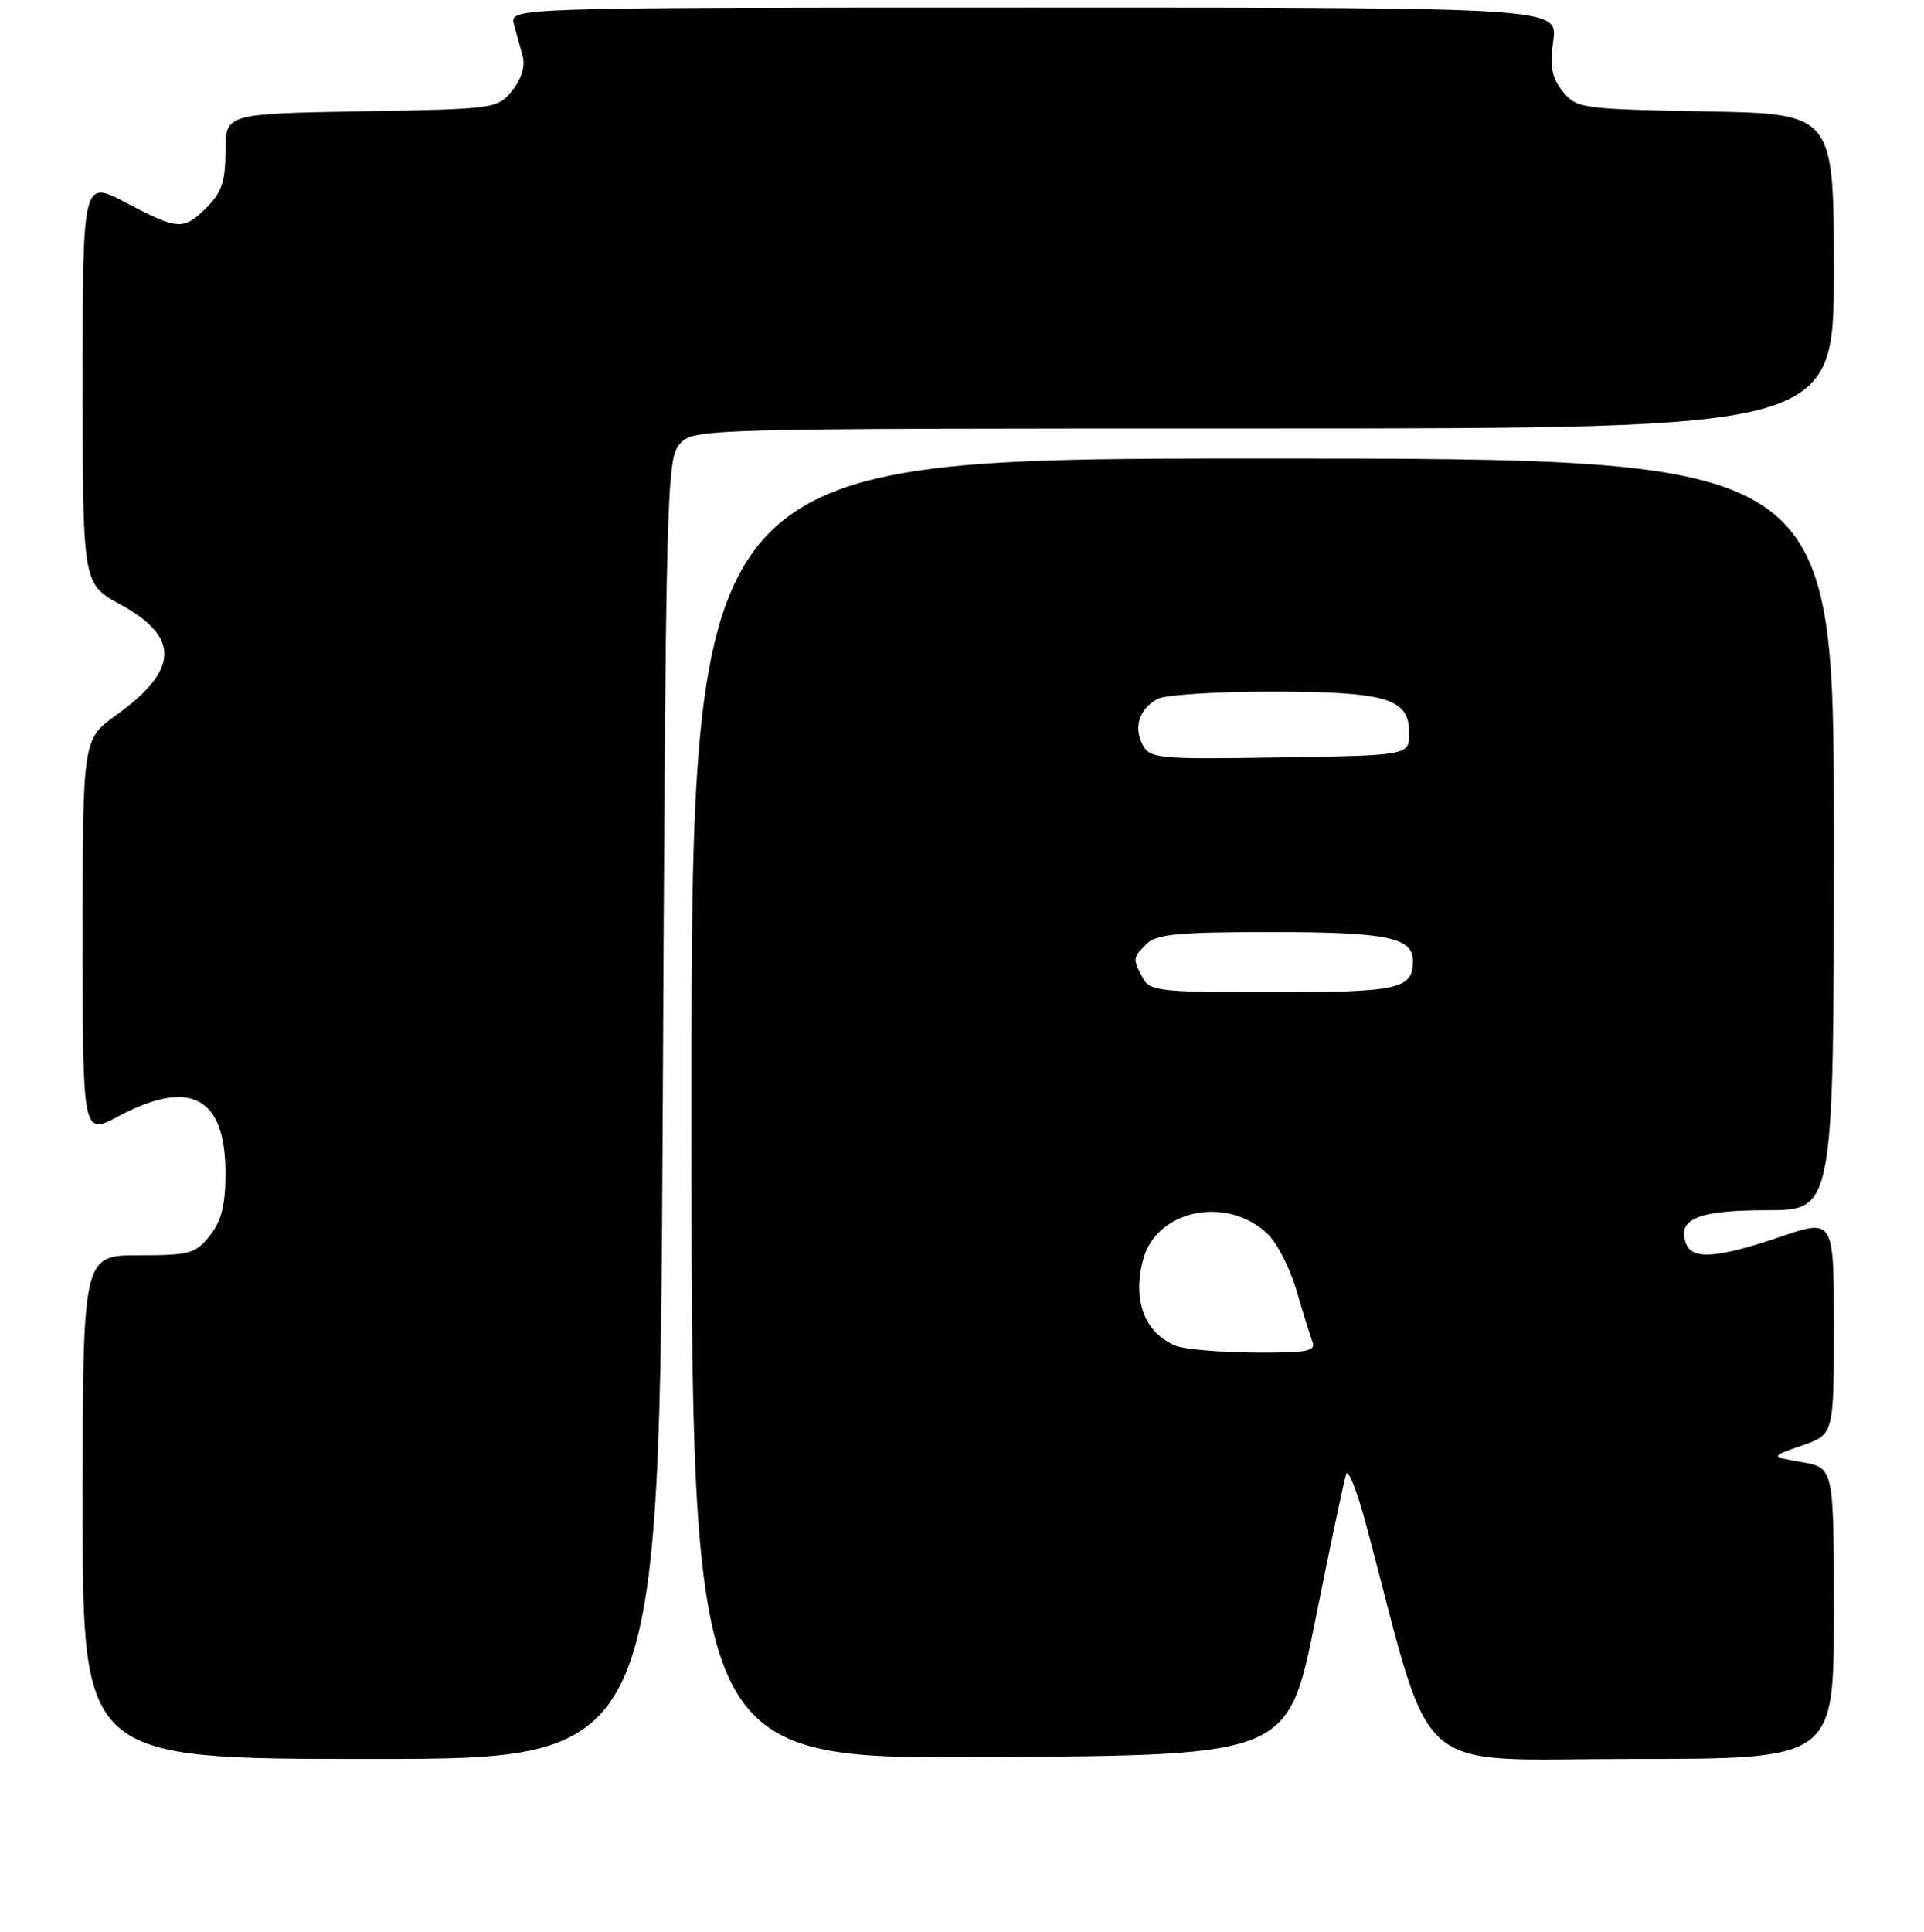 <?xml version="1.0" encoding="UTF-8" standalone="no"?>
<!DOCTYPE svg PUBLIC "-//W3C//DTD SVG 1.1//EN" "http://www.w3.org/Graphics/SVG/1.1/DTD/svg11.dtd" >
<svg xmlns="http://www.w3.org/2000/svg" xmlns:xlink="http://www.w3.org/1999/xlink" version="1.1" viewBox="0 0 256 257">
 <g >
 <path fill="currentColor"
d=" M 88.18 147.55 C 88.59 65.14 88.69 61.00 90.46 59.05 C 92.29 57.02 93.01 57.00 168.15 57.00 C 244.00 57.00 244.00 57.00 244.00 36.07 C 244.00 15.13 244.00 15.13 226.91 14.82 C 210.41 14.51 209.75 14.42 207.94 12.18 C 206.47 10.35 206.19 8.89 206.67 5.43 C 207.27 1.00 207.27 1.00 137.52 1.00 C 67.77 1.00 67.77 1.00 68.39 3.25 C 68.73 4.49 69.26 6.43 69.57 7.56 C 69.90 8.81 69.34 10.59 68.15 12.06 C 66.21 14.46 65.88 14.51 48.09 14.81 C 30.00 15.13 30.00 15.13 30.00 20.11 C 30.00 24.07 29.49 25.60 27.55 27.55 C 24.42 30.67 23.71 30.63 16.75 26.96 C 11.00 23.93 11.00 23.93 11.00 50.81 C 11.00 77.68 11.00 77.68 16.00 80.40 C 23.98 84.75 23.83 89.12 15.50 95.11 C 11.00 98.34 11.00 98.34 11.00 124.69 C 11.00 151.05 11.00 151.05 15.74 148.52 C 25.32 143.42 30.00 145.90 30.00 156.09 C 30.00 160.28 29.47 162.41 27.93 164.37 C 26.02 166.79 25.26 167.00 18.43 167.00 C 11.00 167.00 11.00 167.00 11.00 200.50 C 11.00 234.00 11.00 234.00 49.37 234.00 C 87.74 234.00 87.74 234.00 88.18 147.55 Z  M 175.02 215.50 C 177.01 205.60 178.85 196.87 179.12 196.10 C 179.38 195.33 180.61 198.48 181.84 203.10 C 190.92 237.19 187.28 234.00 217.12 234.00 C 244.00 234.00 244.00 234.00 244.00 214.63 C 244.00 195.26 244.00 195.26 239.75 194.52 C 235.50 193.79 235.50 193.79 239.75 192.31 C 244.00 190.83 244.00 190.83 244.00 176.48 C 244.00 162.12 244.00 162.12 236.82 164.56 C 228.55 167.37 225.18 167.62 224.36 165.49 C 223.08 162.17 225.88 161.00 235.12 161.00 C 244.00 161.00 244.00 161.00 244.00 111.00 C 244.00 61.00 244.00 61.00 168.00 61.00 C 92.00 61.00 92.00 61.00 92.00 147.51 C 92.00 234.02 92.00 234.02 131.70 233.76 C 171.41 233.50 171.41 233.50 175.02 215.50 Z  M 156.47 179.05 C 152.28 177.35 150.63 172.93 152.13 167.48 C 153.94 160.93 163.21 159.03 168.62 164.11 C 169.90 165.31 171.64 168.69 172.49 171.61 C 173.34 174.53 174.30 177.62 174.62 178.46 C 175.13 179.77 173.98 179.99 166.86 179.94 C 162.26 179.90 157.58 179.50 156.47 179.05 Z  M 152.04 130.07 C 150.70 127.56 150.71 127.43 152.57 125.57 C 153.86 124.28 156.84 124.00 169.14 124.00 C 184.51 124.00 188.00 124.71 188.00 127.84 C 188.00 131.58 186.11 132.00 169.34 132.00 C 154.28 132.00 152.99 131.86 152.04 130.07 Z  M 152.05 99.10 C 150.79 96.74 151.59 94.29 154.05 92.97 C 155.05 92.44 161.86 92.01 169.18 92.01 C 184.57 92.03 187.50 92.91 187.50 97.53 C 187.50 100.50 187.50 100.50 170.30 100.77 C 154.11 101.03 153.03 100.93 152.05 99.10 Z "/>
</g>
</svg>